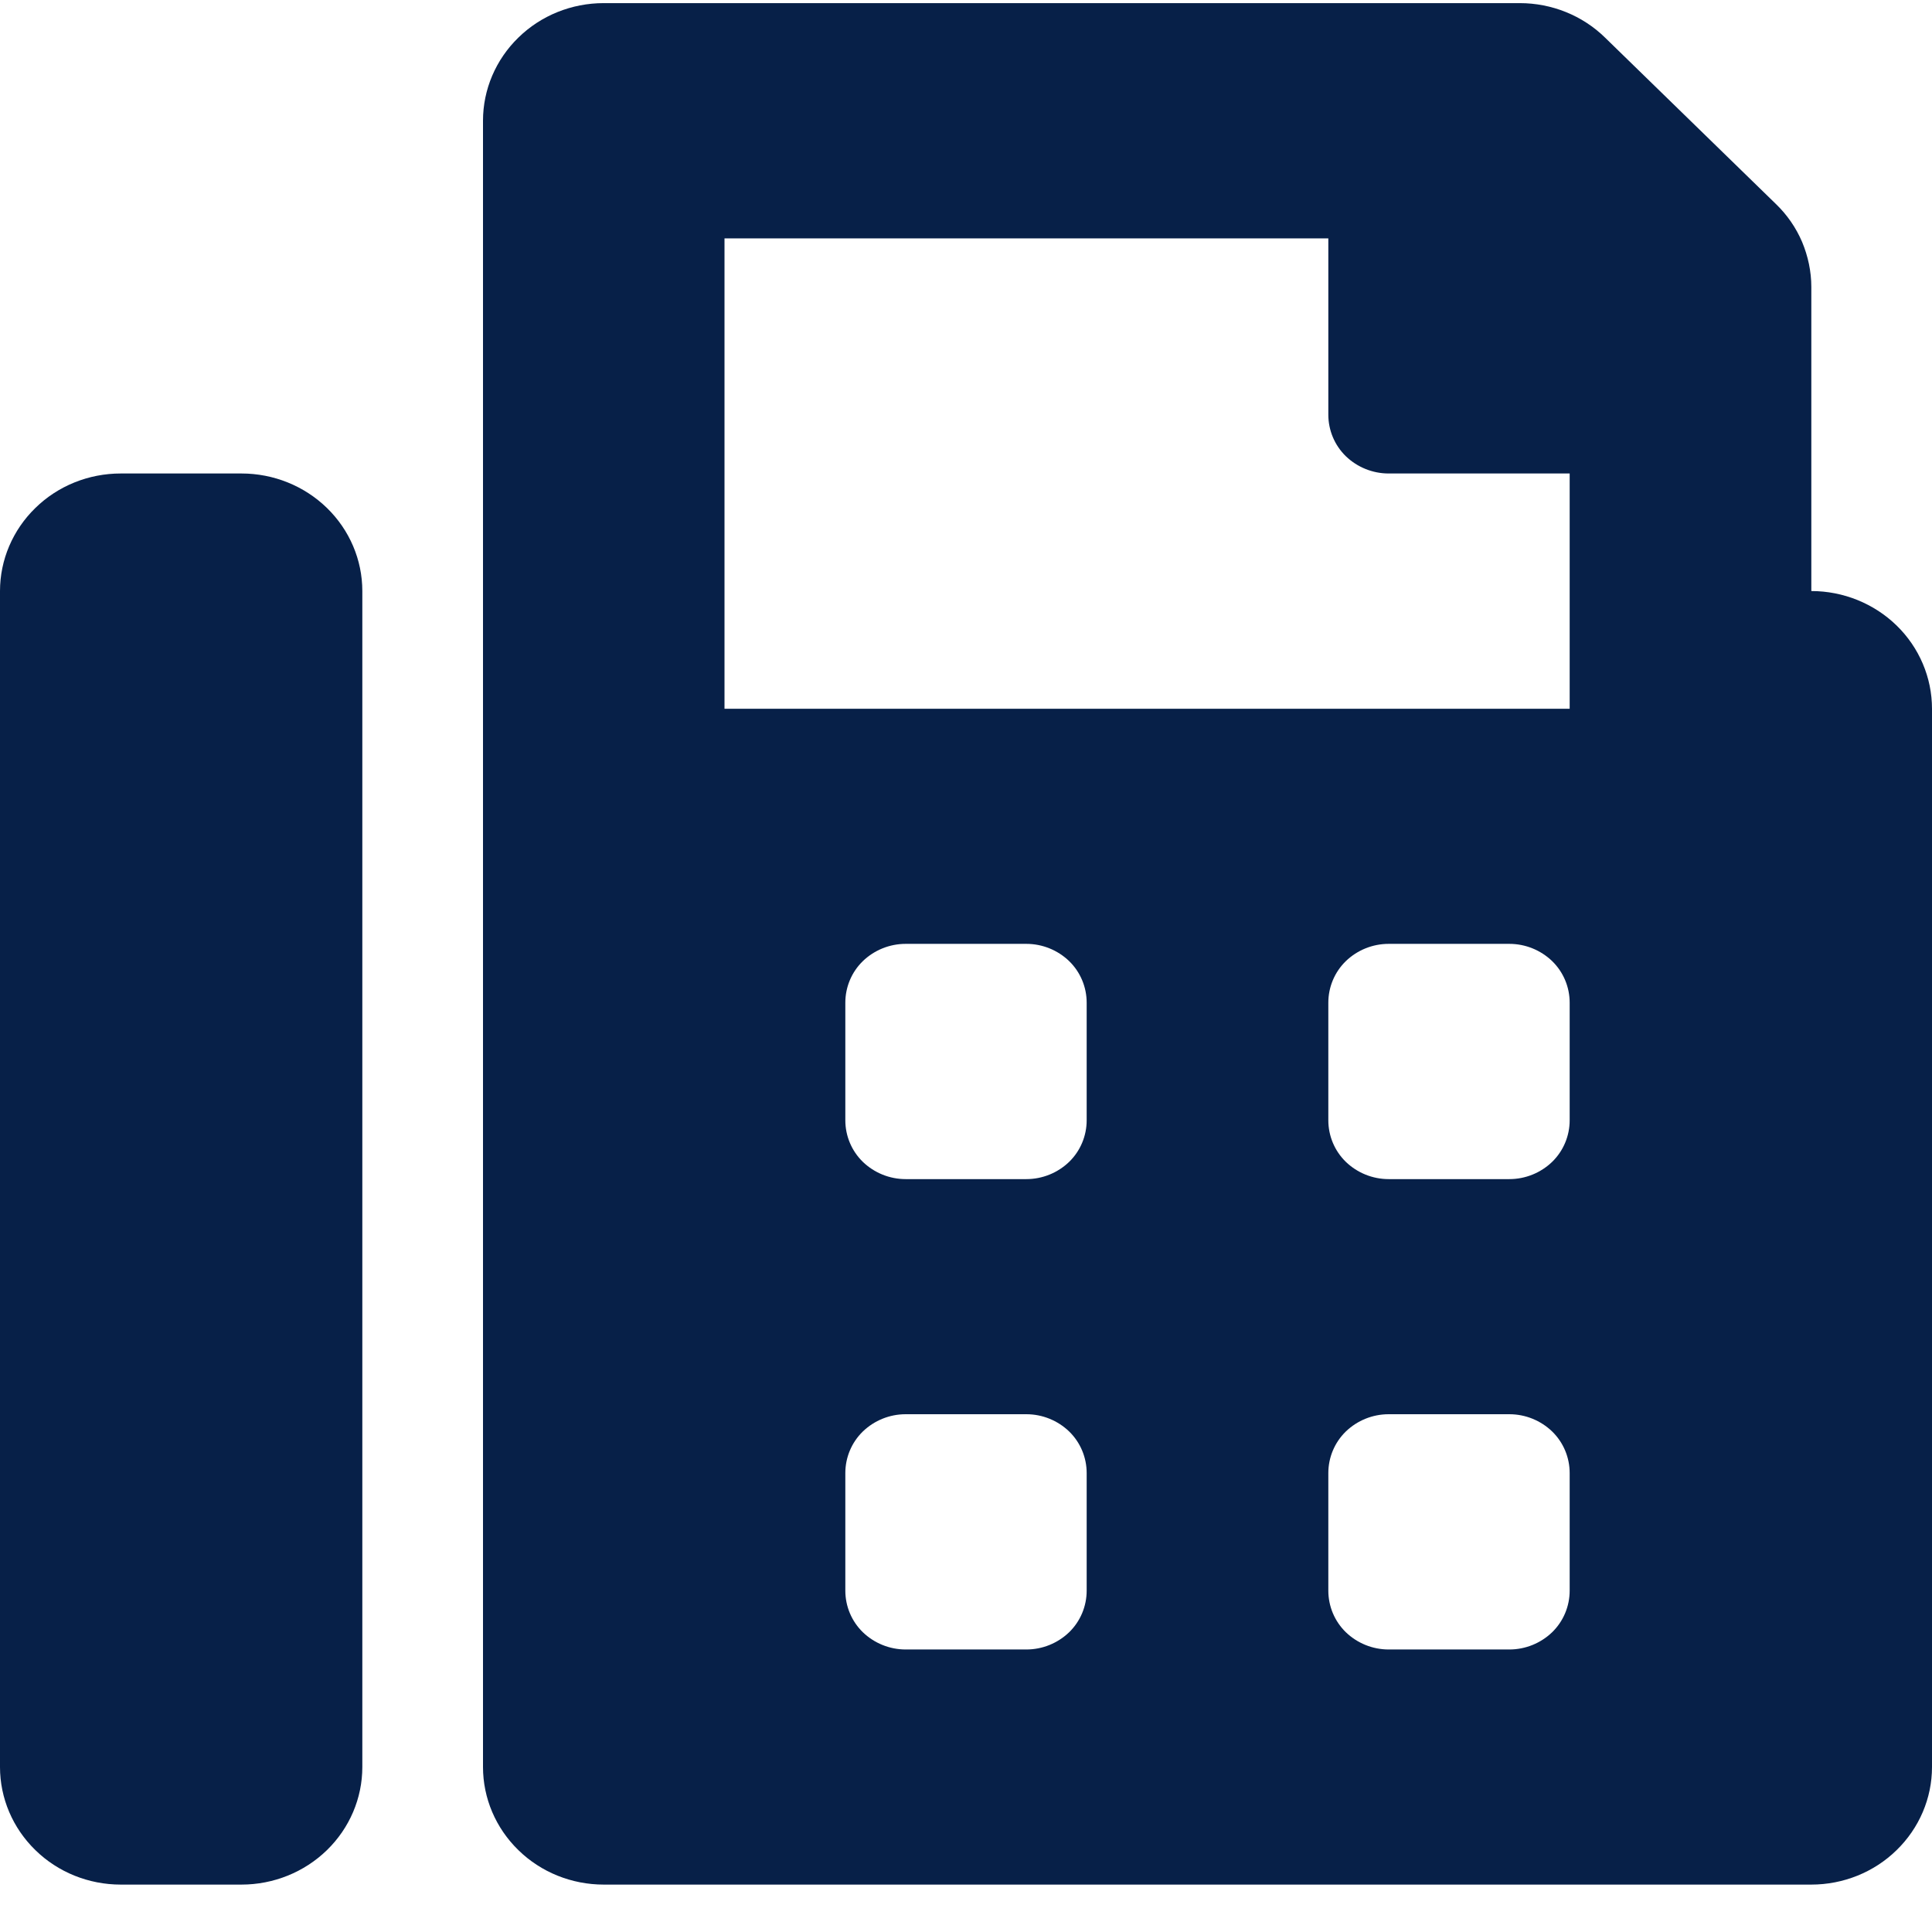 <svg width="13" height="13" viewBox="0 0 13 13" fill="none" xmlns="http://www.w3.org/2000/svg">
<path d="M12.188 3.977V1.931C12.188 1.827 12.166 1.724 12.126 1.628C12.085 1.532 12.025 1.445 11.949 1.372L10.8 0.253C10.648 0.104 10.441 0.021 10.226 0.021L4.062 0.021C3.847 0.021 3.64 0.104 3.488 0.253C3.336 0.401 3.25 0.602 3.25 0.812V11.89C3.25 12.1 3.336 12.301 3.488 12.449C3.64 12.598 3.847 12.681 4.062 12.681H12.188C12.403 12.681 12.61 12.598 12.762 12.449C12.914 12.301 13 12.1 13 11.89V4.769C13 4.559 12.914 4.357 12.762 4.209C12.61 4.061 12.403 3.977 12.188 3.977ZM7.312 10.703C7.312 10.808 7.27 10.909 7.194 10.983C7.117 11.057 7.014 11.099 6.906 11.099H6.094C5.986 11.099 5.883 11.057 5.806 10.983C5.73 10.909 5.688 10.808 5.688 10.703V9.912C5.688 9.807 5.73 9.706 5.806 9.632C5.883 9.558 5.986 9.516 6.094 9.516H6.906C7.014 9.516 7.117 9.558 7.194 9.632C7.27 9.706 7.312 9.807 7.312 9.912V10.703ZM7.312 7.538C7.312 7.643 7.27 7.744 7.194 7.818C7.117 7.892 7.014 7.934 6.906 7.934H6.094C5.986 7.934 5.883 7.892 5.806 7.818C5.73 7.744 5.688 7.643 5.688 7.538V6.747C5.688 6.642 5.73 6.541 5.806 6.467C5.883 6.393 5.986 6.351 6.094 6.351H6.906C7.014 6.351 7.117 6.393 7.194 6.467C7.27 6.541 7.312 6.642 7.312 6.747V7.538ZM10.562 10.703C10.562 10.808 10.52 10.909 10.444 10.983C10.367 11.057 10.264 11.099 10.156 11.099H9.344C9.236 11.099 9.133 11.057 9.056 10.983C8.98 10.909 8.938 10.808 8.938 10.703V9.912C8.938 9.807 8.98 9.706 9.056 9.632C9.133 9.558 9.236 9.516 9.344 9.516H10.156C10.264 9.516 10.367 9.558 10.444 9.632C10.52 9.706 10.562 9.807 10.562 9.912V10.703ZM10.562 7.538C10.562 7.643 10.52 7.744 10.444 7.818C10.367 7.892 10.264 7.934 10.156 7.934H9.344C9.236 7.934 9.133 7.892 9.056 7.818C8.98 7.744 8.938 7.643 8.938 7.538V6.747C8.938 6.642 8.98 6.541 9.056 6.467C9.133 6.393 9.236 6.351 9.344 6.351H10.156C10.264 6.351 10.367 6.393 10.444 6.467C10.52 6.541 10.562 6.642 10.562 6.747V7.538ZM10.562 4.769H4.875V1.604H8.938V2.79C8.938 2.895 8.98 2.996 9.056 3.07C9.133 3.144 9.236 3.186 9.344 3.186H10.562V4.769ZM1.625 3.186H0.812C0.597 3.186 0.39 3.269 0.238 3.418C0.086 3.566 0 3.767 0 3.977L0 11.89C0 12.1 0.086 12.301 0.238 12.449C0.39 12.598 0.597 12.681 0.812 12.681H1.625C1.84 12.681 2.047 12.598 2.2 12.449C2.352 12.301 2.438 12.1 2.438 11.89V3.977C2.438 3.767 2.352 3.566 2.2 3.418C2.047 3.269 1.84 3.186 1.625 3.186V3.186Z" fill="#072048"/>
</svg>
